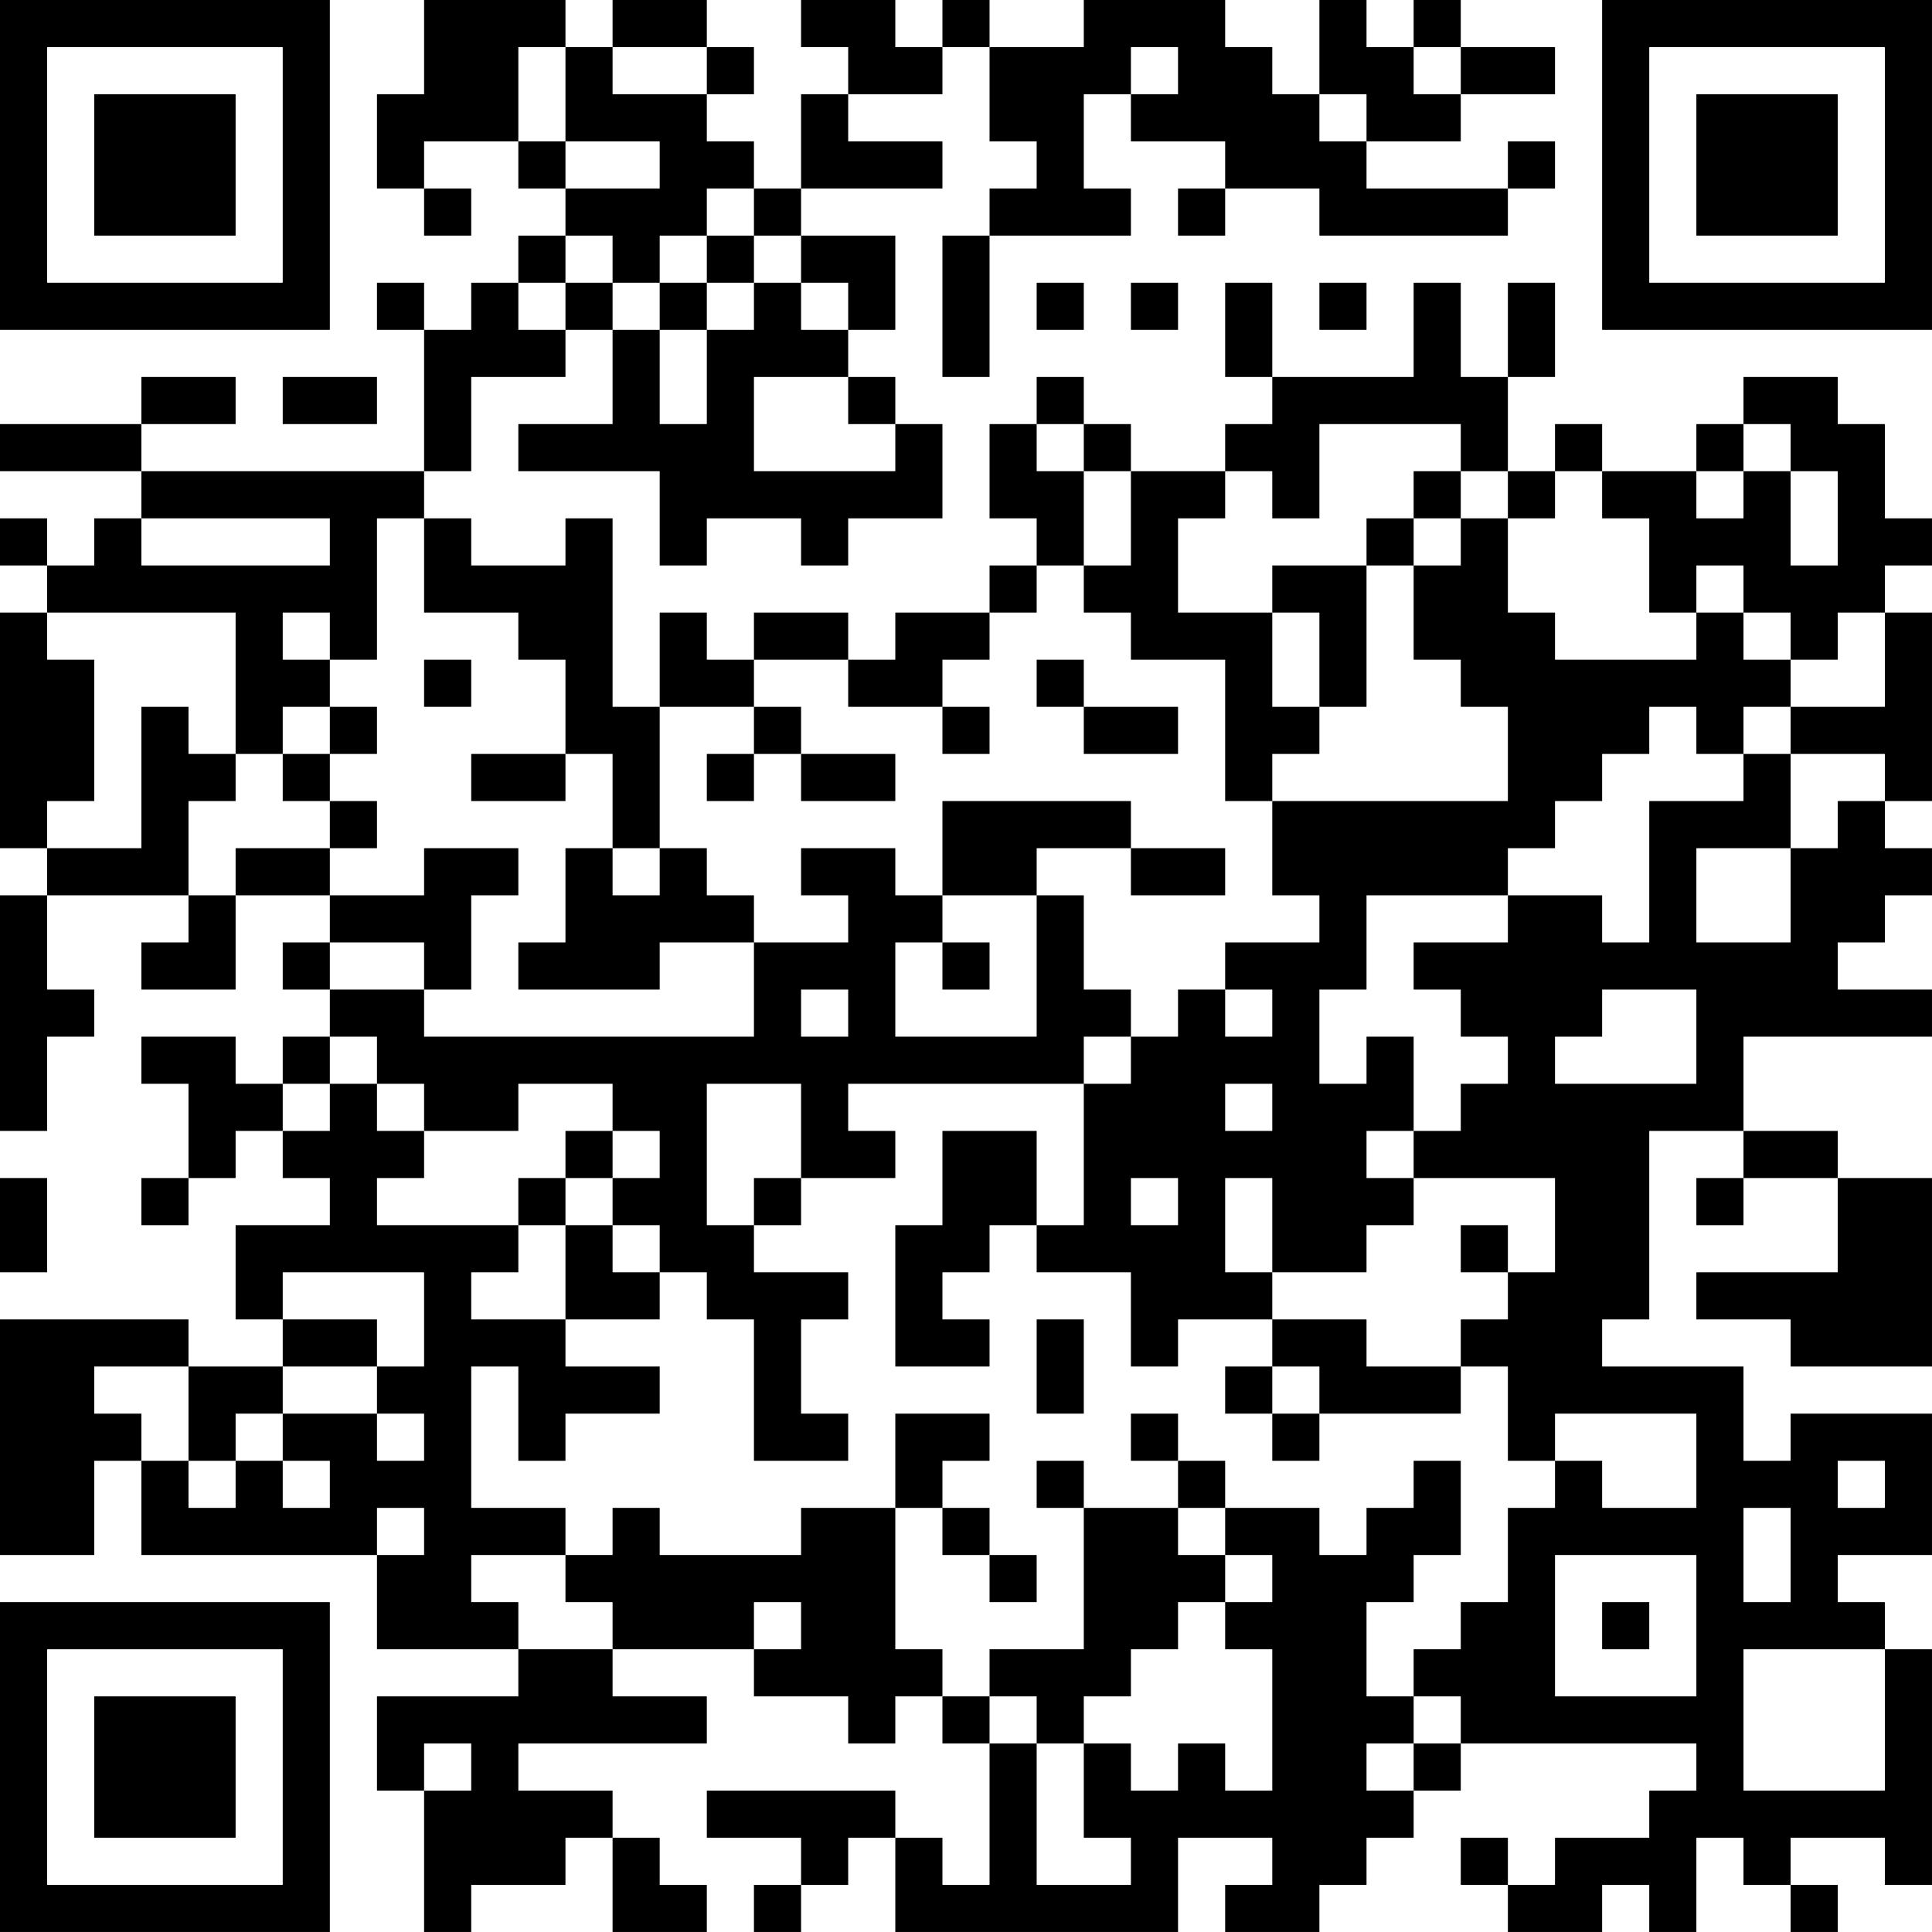 <?xml version="1.0" encoding="UTF-8"?>
<svg xmlns="http://www.w3.org/2000/svg" version="1.1" width="200" height="200" viewBox="0 0 200 200"><rect x="0" y="0" width="200" height="200" fill="#ffffff"/><g transform="scale(4.878)"><g transform="translate(0,0)"><path fill-rule="evenodd" d="M9 0L9 2L8 2L8 4L9 4L9 5L10 5L10 4L9 4L9 3L11 3L11 4L12 4L12 5L11 5L11 6L10 6L10 7L9 7L9 6L8 6L8 7L9 7L9 10L3 10L3 9L5 9L5 8L3 8L3 9L0 9L0 10L3 10L3 11L2 11L2 12L1 12L1 11L0 11L0 12L1 12L1 13L0 13L0 18L1 18L1 19L0 19L0 24L1 24L1 22L2 22L2 21L1 21L1 19L4 19L4 20L3 20L3 21L5 21L5 19L7 19L7 20L6 20L6 21L7 21L7 22L6 22L6 23L5 23L5 22L3 22L3 23L4 23L4 25L3 25L3 26L4 26L4 25L5 25L5 24L6 24L6 25L7 25L7 26L5 26L5 28L6 28L6 29L4 29L4 28L0 28L0 33L2 33L2 31L3 31L3 33L8 33L8 35L11 35L11 36L8 36L8 38L9 38L9 41L10 41L10 40L12 40L12 39L13 39L13 41L15 41L15 40L14 40L14 39L13 39L13 38L11 38L11 37L15 37L15 36L13 36L13 35L16 35L16 36L18 36L18 37L19 37L19 36L20 36L20 37L21 37L21 40L20 40L20 39L19 39L19 38L15 38L15 39L17 39L17 40L16 40L16 41L17 41L17 40L18 40L18 39L19 39L19 41L25 41L25 39L27 39L27 40L26 40L26 41L28 41L28 40L29 40L29 39L30 39L30 38L31 38L31 37L36 37L36 38L35 38L35 39L33 39L33 40L32 40L32 39L31 39L31 40L32 40L32 41L34 41L34 40L35 40L35 41L36 41L36 39L37 39L37 40L38 40L38 41L39 41L39 40L38 40L38 39L40 39L40 40L41 40L41 35L40 35L40 34L39 34L39 33L41 33L41 30L38 30L38 31L37 31L37 29L34 29L34 28L35 28L35 24L37 24L37 25L36 25L36 26L37 26L37 25L39 25L39 27L36 27L36 28L38 28L38 29L41 29L41 25L39 25L39 24L37 24L37 22L41 22L41 21L39 21L39 20L40 20L40 19L41 19L41 18L40 18L40 17L41 17L41 13L40 13L40 12L41 12L41 11L40 11L40 9L39 9L39 8L37 8L37 9L36 9L36 10L34 10L34 9L33 9L33 10L32 10L32 8L33 8L33 6L32 6L32 8L31 8L31 6L30 6L30 8L27 8L27 6L26 6L26 8L27 8L27 9L26 9L26 10L24 10L24 9L23 9L23 8L22 8L22 9L21 9L21 11L22 11L22 12L21 12L21 13L19 13L19 14L18 14L18 13L16 13L16 14L15 14L15 13L14 13L14 15L13 15L13 11L12 11L12 12L10 12L10 11L9 11L9 10L10 10L10 8L12 8L12 7L13 7L13 9L11 9L11 10L14 10L14 12L15 12L15 11L17 11L17 12L18 12L18 11L20 11L20 9L19 9L19 8L18 8L18 7L19 7L19 5L17 5L17 4L20 4L20 3L18 3L18 2L20 2L20 1L21 1L21 3L22 3L22 4L21 4L21 5L20 5L20 8L21 8L21 5L24 5L24 4L23 4L23 2L24 2L24 3L26 3L26 4L25 4L25 5L26 5L26 4L28 4L28 5L32 5L32 4L33 4L33 3L32 3L32 4L29 4L29 3L31 3L31 2L33 2L33 1L31 1L31 0L30 0L30 1L29 1L29 0L28 0L28 2L27 2L27 1L26 1L26 0L23 0L23 1L21 1L21 0L20 0L20 1L19 1L19 0L17 0L17 1L18 1L18 2L17 2L17 4L16 4L16 3L15 3L15 2L16 2L16 1L15 1L15 0L13 0L13 1L12 1L12 0ZM11 1L11 3L12 3L12 4L14 4L14 3L12 3L12 1ZM13 1L13 2L15 2L15 1ZM24 1L24 2L25 2L25 1ZM30 1L30 2L31 2L31 1ZM28 2L28 3L29 3L29 2ZM15 4L15 5L14 5L14 6L13 6L13 5L12 5L12 6L11 6L11 7L12 7L12 6L13 6L13 7L14 7L14 9L15 9L15 7L16 7L16 6L17 6L17 7L18 7L18 6L17 6L17 5L16 5L16 4ZM15 5L15 6L14 6L14 7L15 7L15 6L16 6L16 5ZM22 6L22 7L23 7L23 6ZM24 6L24 7L25 7L25 6ZM28 6L28 7L29 7L29 6ZM6 8L6 9L8 9L8 8ZM16 8L16 10L19 10L19 9L18 9L18 8ZM22 9L22 10L23 10L23 12L22 12L22 13L21 13L21 14L20 14L20 15L18 15L18 14L16 14L16 15L14 15L14 18L13 18L13 16L12 16L12 14L11 14L11 13L9 13L9 11L8 11L8 14L7 14L7 13L6 13L6 14L7 14L7 15L6 15L6 16L5 16L5 13L1 13L1 14L2 14L2 17L1 17L1 18L3 18L3 15L4 15L4 16L5 16L5 17L4 17L4 19L5 19L5 18L7 18L7 19L9 19L9 18L11 18L11 19L10 19L10 21L9 21L9 20L7 20L7 21L9 21L9 22L16 22L16 20L18 20L18 19L17 19L17 18L19 18L19 19L20 19L20 20L19 20L19 22L22 22L22 19L23 19L23 21L24 21L24 22L23 22L23 23L18 23L18 24L19 24L19 25L17 25L17 23L15 23L15 26L16 26L16 27L18 27L18 28L17 28L17 30L18 30L18 31L16 31L16 28L15 28L15 27L14 27L14 26L13 26L13 25L14 25L14 24L13 24L13 23L11 23L11 24L9 24L9 23L8 23L8 22L7 22L7 23L6 23L6 24L7 24L7 23L8 23L8 24L9 24L9 25L8 25L8 26L11 26L11 27L10 27L10 28L12 28L12 29L14 29L14 30L12 30L12 31L11 31L11 29L10 29L10 32L12 32L12 33L10 33L10 34L11 34L11 35L13 35L13 34L12 34L12 33L13 33L13 32L14 32L14 33L17 33L17 32L19 32L19 35L20 35L20 36L21 36L21 37L22 37L22 40L24 40L24 39L23 39L23 37L24 37L24 38L25 38L25 37L26 37L26 38L27 38L27 35L26 35L26 34L27 34L27 33L26 33L26 32L28 32L28 33L29 33L29 32L30 32L30 31L31 31L31 33L30 33L30 34L29 34L29 36L30 36L30 37L29 37L29 38L30 38L30 37L31 37L31 36L30 36L30 35L31 35L31 34L32 34L32 32L33 32L33 31L34 31L34 32L36 32L36 30L33 30L33 31L32 31L32 29L31 29L31 28L32 28L32 27L33 27L33 25L30 25L30 24L31 24L31 23L32 23L32 22L31 22L31 21L30 21L30 20L32 20L32 19L34 19L34 20L35 20L35 17L37 17L37 16L38 16L38 18L36 18L36 20L38 20L38 18L39 18L39 17L40 17L40 16L38 16L38 15L40 15L40 13L39 13L39 14L38 14L38 13L37 13L37 12L36 12L36 13L35 13L35 11L34 11L34 10L33 10L33 11L32 11L32 10L31 10L31 9L28 9L28 11L27 11L27 10L26 10L26 11L25 11L25 13L27 13L27 15L28 15L28 16L27 16L27 17L26 17L26 14L24 14L24 13L23 13L23 12L24 12L24 10L23 10L23 9ZM37 9L37 10L36 10L36 11L37 11L37 10L38 10L38 12L39 12L39 10L38 10L38 9ZM30 10L30 11L29 11L29 12L27 12L27 13L28 13L28 15L29 15L29 12L30 12L30 14L31 14L31 15L32 15L32 17L27 17L27 19L28 19L28 20L26 20L26 21L25 21L25 22L24 22L24 23L23 23L23 26L22 26L22 24L20 24L20 26L19 26L19 29L21 29L21 28L20 28L20 27L21 27L21 26L22 26L22 27L24 27L24 29L25 29L25 28L27 28L27 29L26 29L26 30L27 30L27 31L28 31L28 30L31 30L31 29L29 29L29 28L27 28L27 27L29 27L29 26L30 26L30 25L29 25L29 24L30 24L30 22L29 22L29 23L28 23L28 21L29 21L29 19L32 19L32 18L33 18L33 17L34 17L34 16L35 16L35 15L36 15L36 16L37 16L37 15L38 15L38 14L37 14L37 13L36 13L36 14L33 14L33 13L32 13L32 11L31 11L31 10ZM3 11L3 12L7 12L7 11ZM30 11L30 12L31 12L31 11ZM9 14L9 15L10 15L10 14ZM22 14L22 15L23 15L23 16L25 16L25 15L23 15L23 14ZM7 15L7 16L6 16L6 17L7 17L7 18L8 18L8 17L7 17L7 16L8 16L8 15ZM16 15L16 16L15 16L15 17L16 17L16 16L17 16L17 17L19 17L19 16L17 16L17 15ZM20 15L20 16L21 16L21 15ZM10 16L10 17L12 17L12 16ZM20 17L20 19L22 19L22 18L24 18L24 19L26 19L26 18L24 18L24 17ZM12 18L12 20L11 20L11 21L14 21L14 20L16 20L16 19L15 19L15 18L14 18L14 19L13 19L13 18ZM20 20L20 21L21 21L21 20ZM17 21L17 22L18 22L18 21ZM26 21L26 22L27 22L27 21ZM34 21L34 22L33 22L33 23L36 23L36 21ZM26 23L26 24L27 24L27 23ZM12 24L12 25L11 25L11 26L12 26L12 28L14 28L14 27L13 27L13 26L12 26L12 25L13 25L13 24ZM0 25L0 27L1 27L1 25ZM16 25L16 26L17 26L17 25ZM24 25L24 26L25 26L25 25ZM26 25L26 27L27 27L27 25ZM31 26L31 27L32 27L32 26ZM6 27L6 28L8 28L8 29L6 29L6 30L5 30L5 31L4 31L4 29L2 29L2 30L3 30L3 31L4 31L4 32L5 32L5 31L6 31L6 32L7 32L7 31L6 31L6 30L8 30L8 31L9 31L9 30L8 30L8 29L9 29L9 27ZM22 28L22 30L23 30L23 28ZM27 29L27 30L28 30L28 29ZM19 30L19 32L20 32L20 33L21 33L21 34L22 34L22 33L21 33L21 32L20 32L20 31L21 31L21 30ZM24 30L24 31L25 31L25 32L23 32L23 31L22 31L22 32L23 32L23 35L21 35L21 36L22 36L22 37L23 37L23 36L24 36L24 35L25 35L25 34L26 34L26 33L25 33L25 32L26 32L26 31L25 31L25 30ZM39 31L39 32L40 32L40 31ZM8 32L8 33L9 33L9 32ZM37 32L37 34L38 34L38 32ZM33 33L33 36L36 36L36 33ZM16 34L16 35L17 35L17 34ZM34 34L34 35L35 35L35 34ZM37 35L37 38L40 38L40 35ZM9 37L9 38L10 38L10 37ZM0 0L0 7L7 7L7 0ZM1 1L1 6L6 6L6 1ZM2 2L2 5L5 5L5 2ZM34 0L34 7L41 7L41 0ZM35 1L35 6L40 6L40 1ZM36 2L36 5L39 5L39 2ZM0 34L0 41L7 41L7 34ZM1 35L1 40L6 40L6 35ZM2 36L2 39L5 39L5 36Z" fill="#000000"/></g></g></svg>

